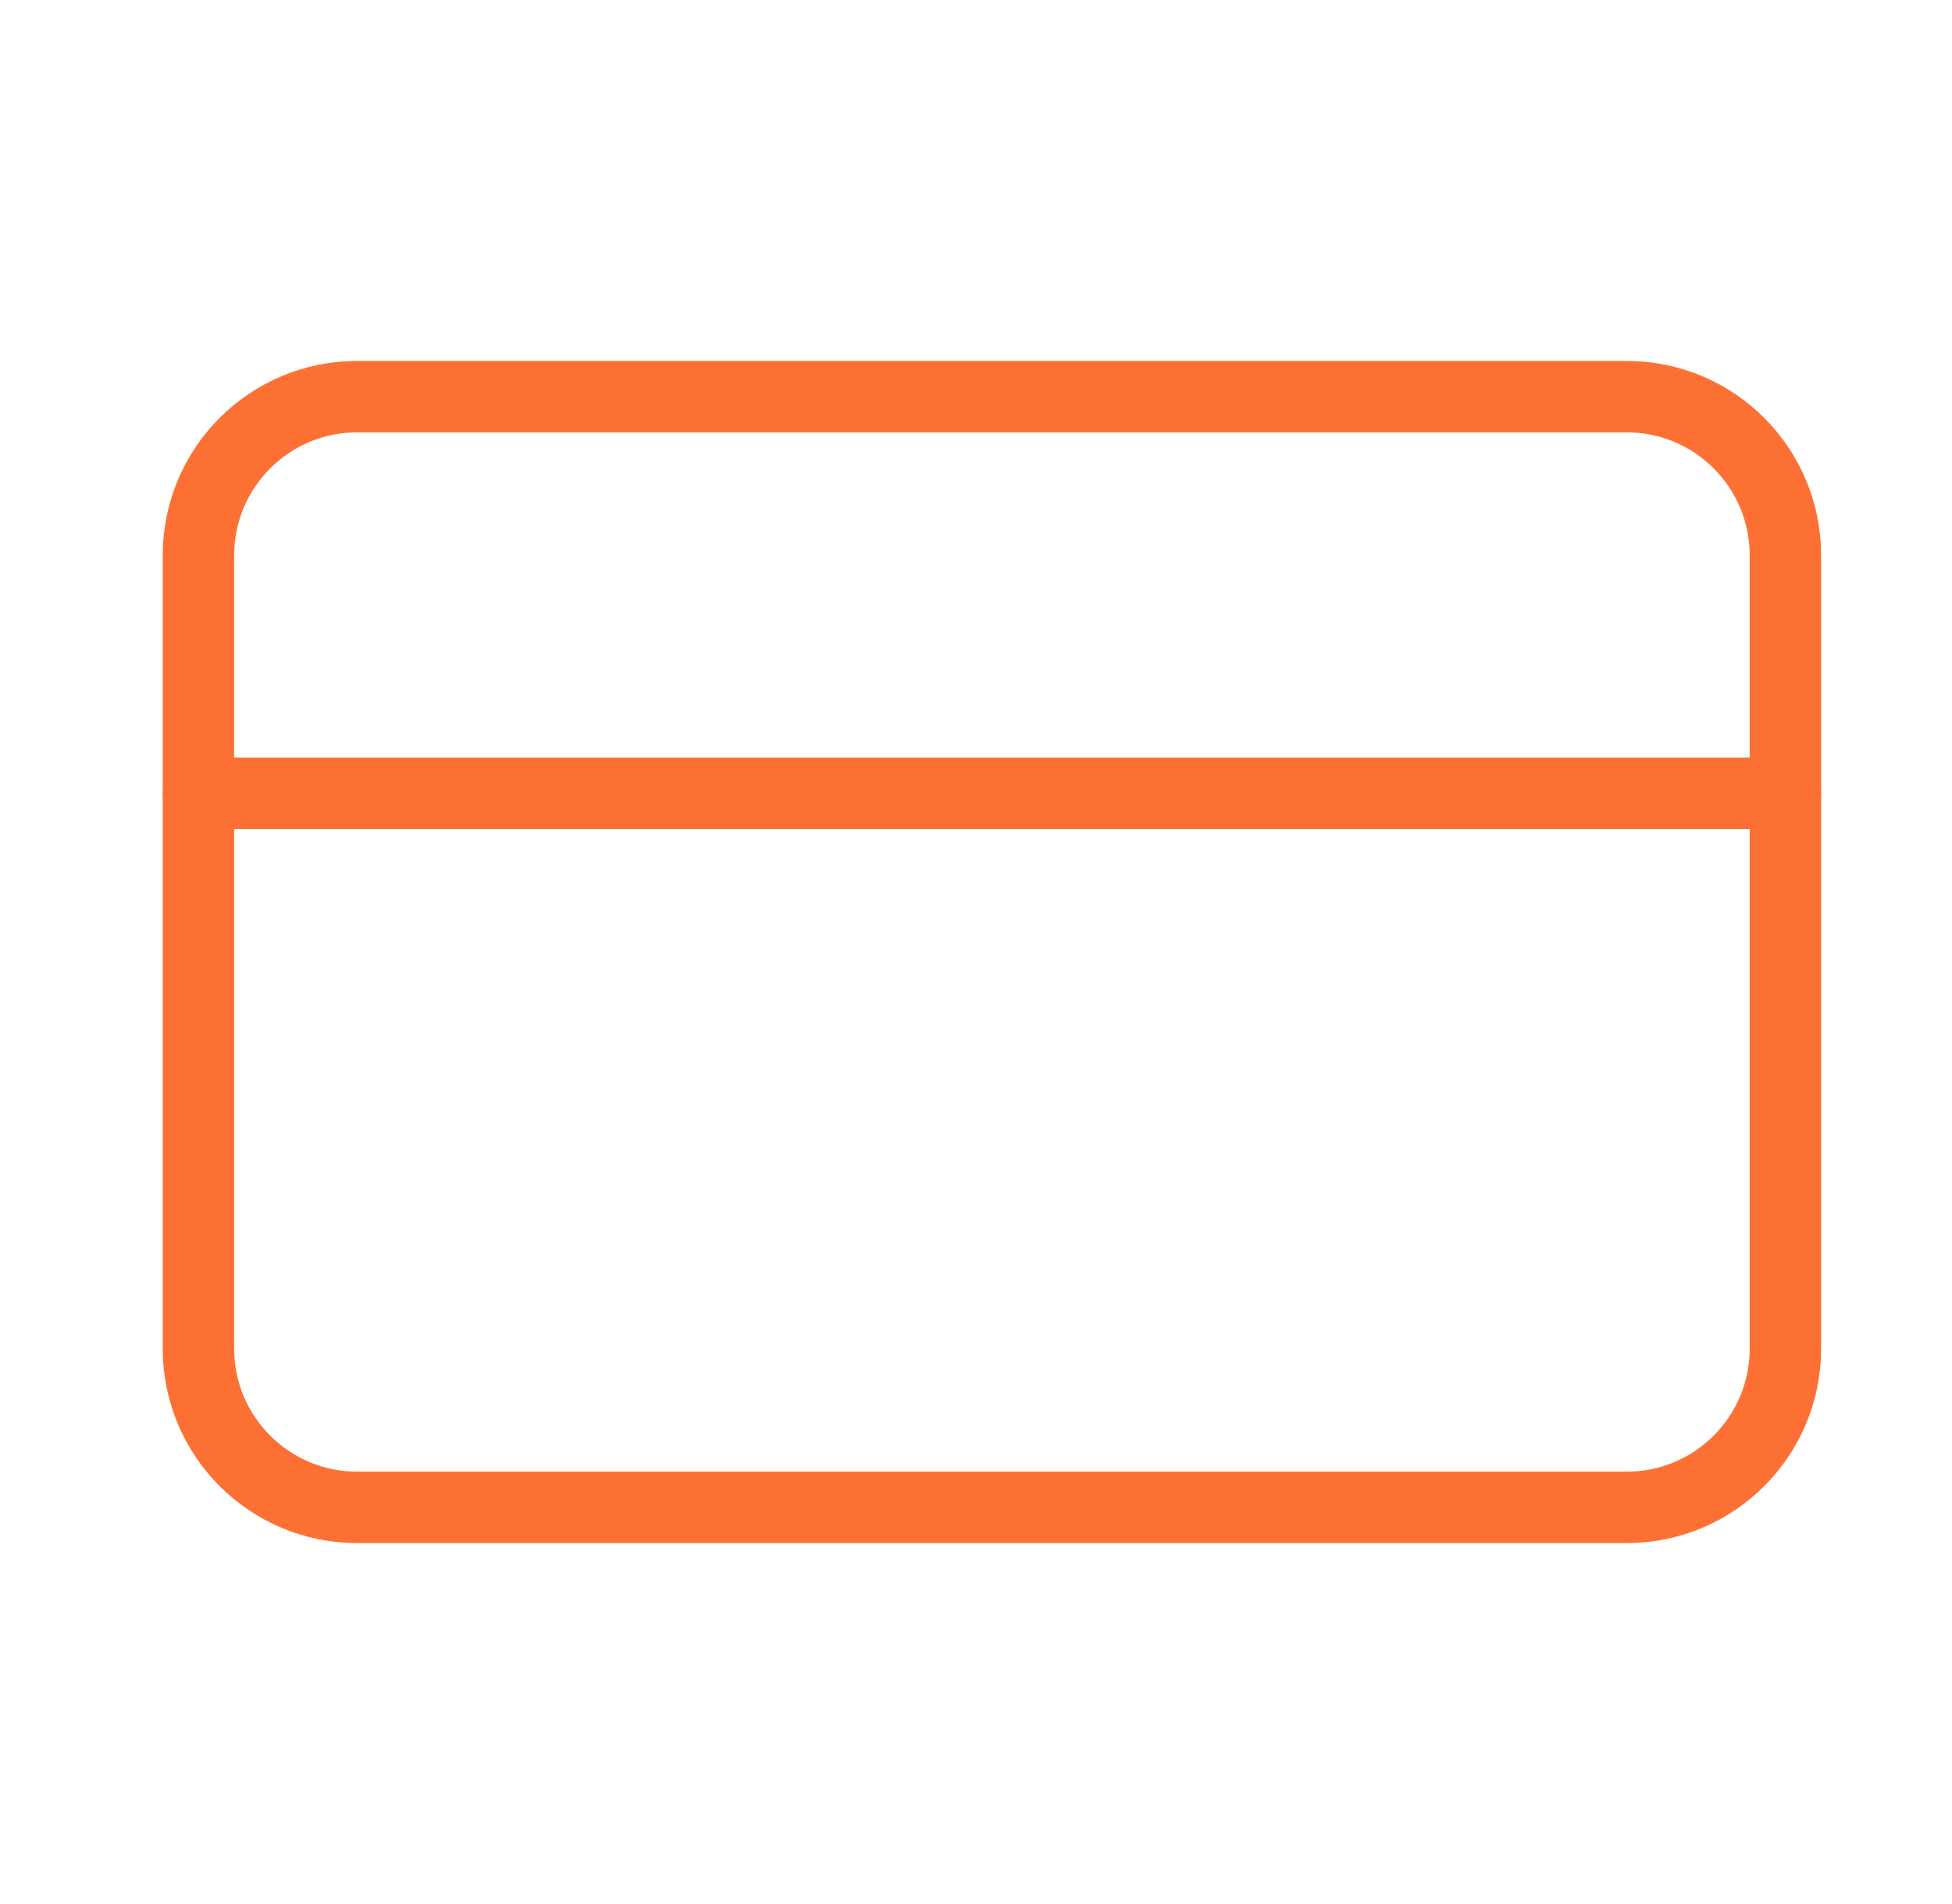 <svg width="41" height="40" viewBox="0 0 41 40" fill="none" xmlns="http://www.w3.org/2000/svg">
<path d="M34.168 8.333H7.501C5.66 8.333 4.168 9.826 4.168 11.667V28.333C4.168 30.174 5.66 31.667 7.501 31.667H34.168C36.009 31.667 37.501 30.174 37.501 28.333V11.667C37.501 9.826 36.009 8.333 34.168 8.333Z" stroke="#FD7033" stroke-width="1.5" stroke-linecap="round" stroke-linejoin="round"/>
<path d="M4.168 16.667H37.501" stroke="#FD7033" stroke-width="1.5" stroke-linecap="round" stroke-linejoin="round"/>
</svg>
